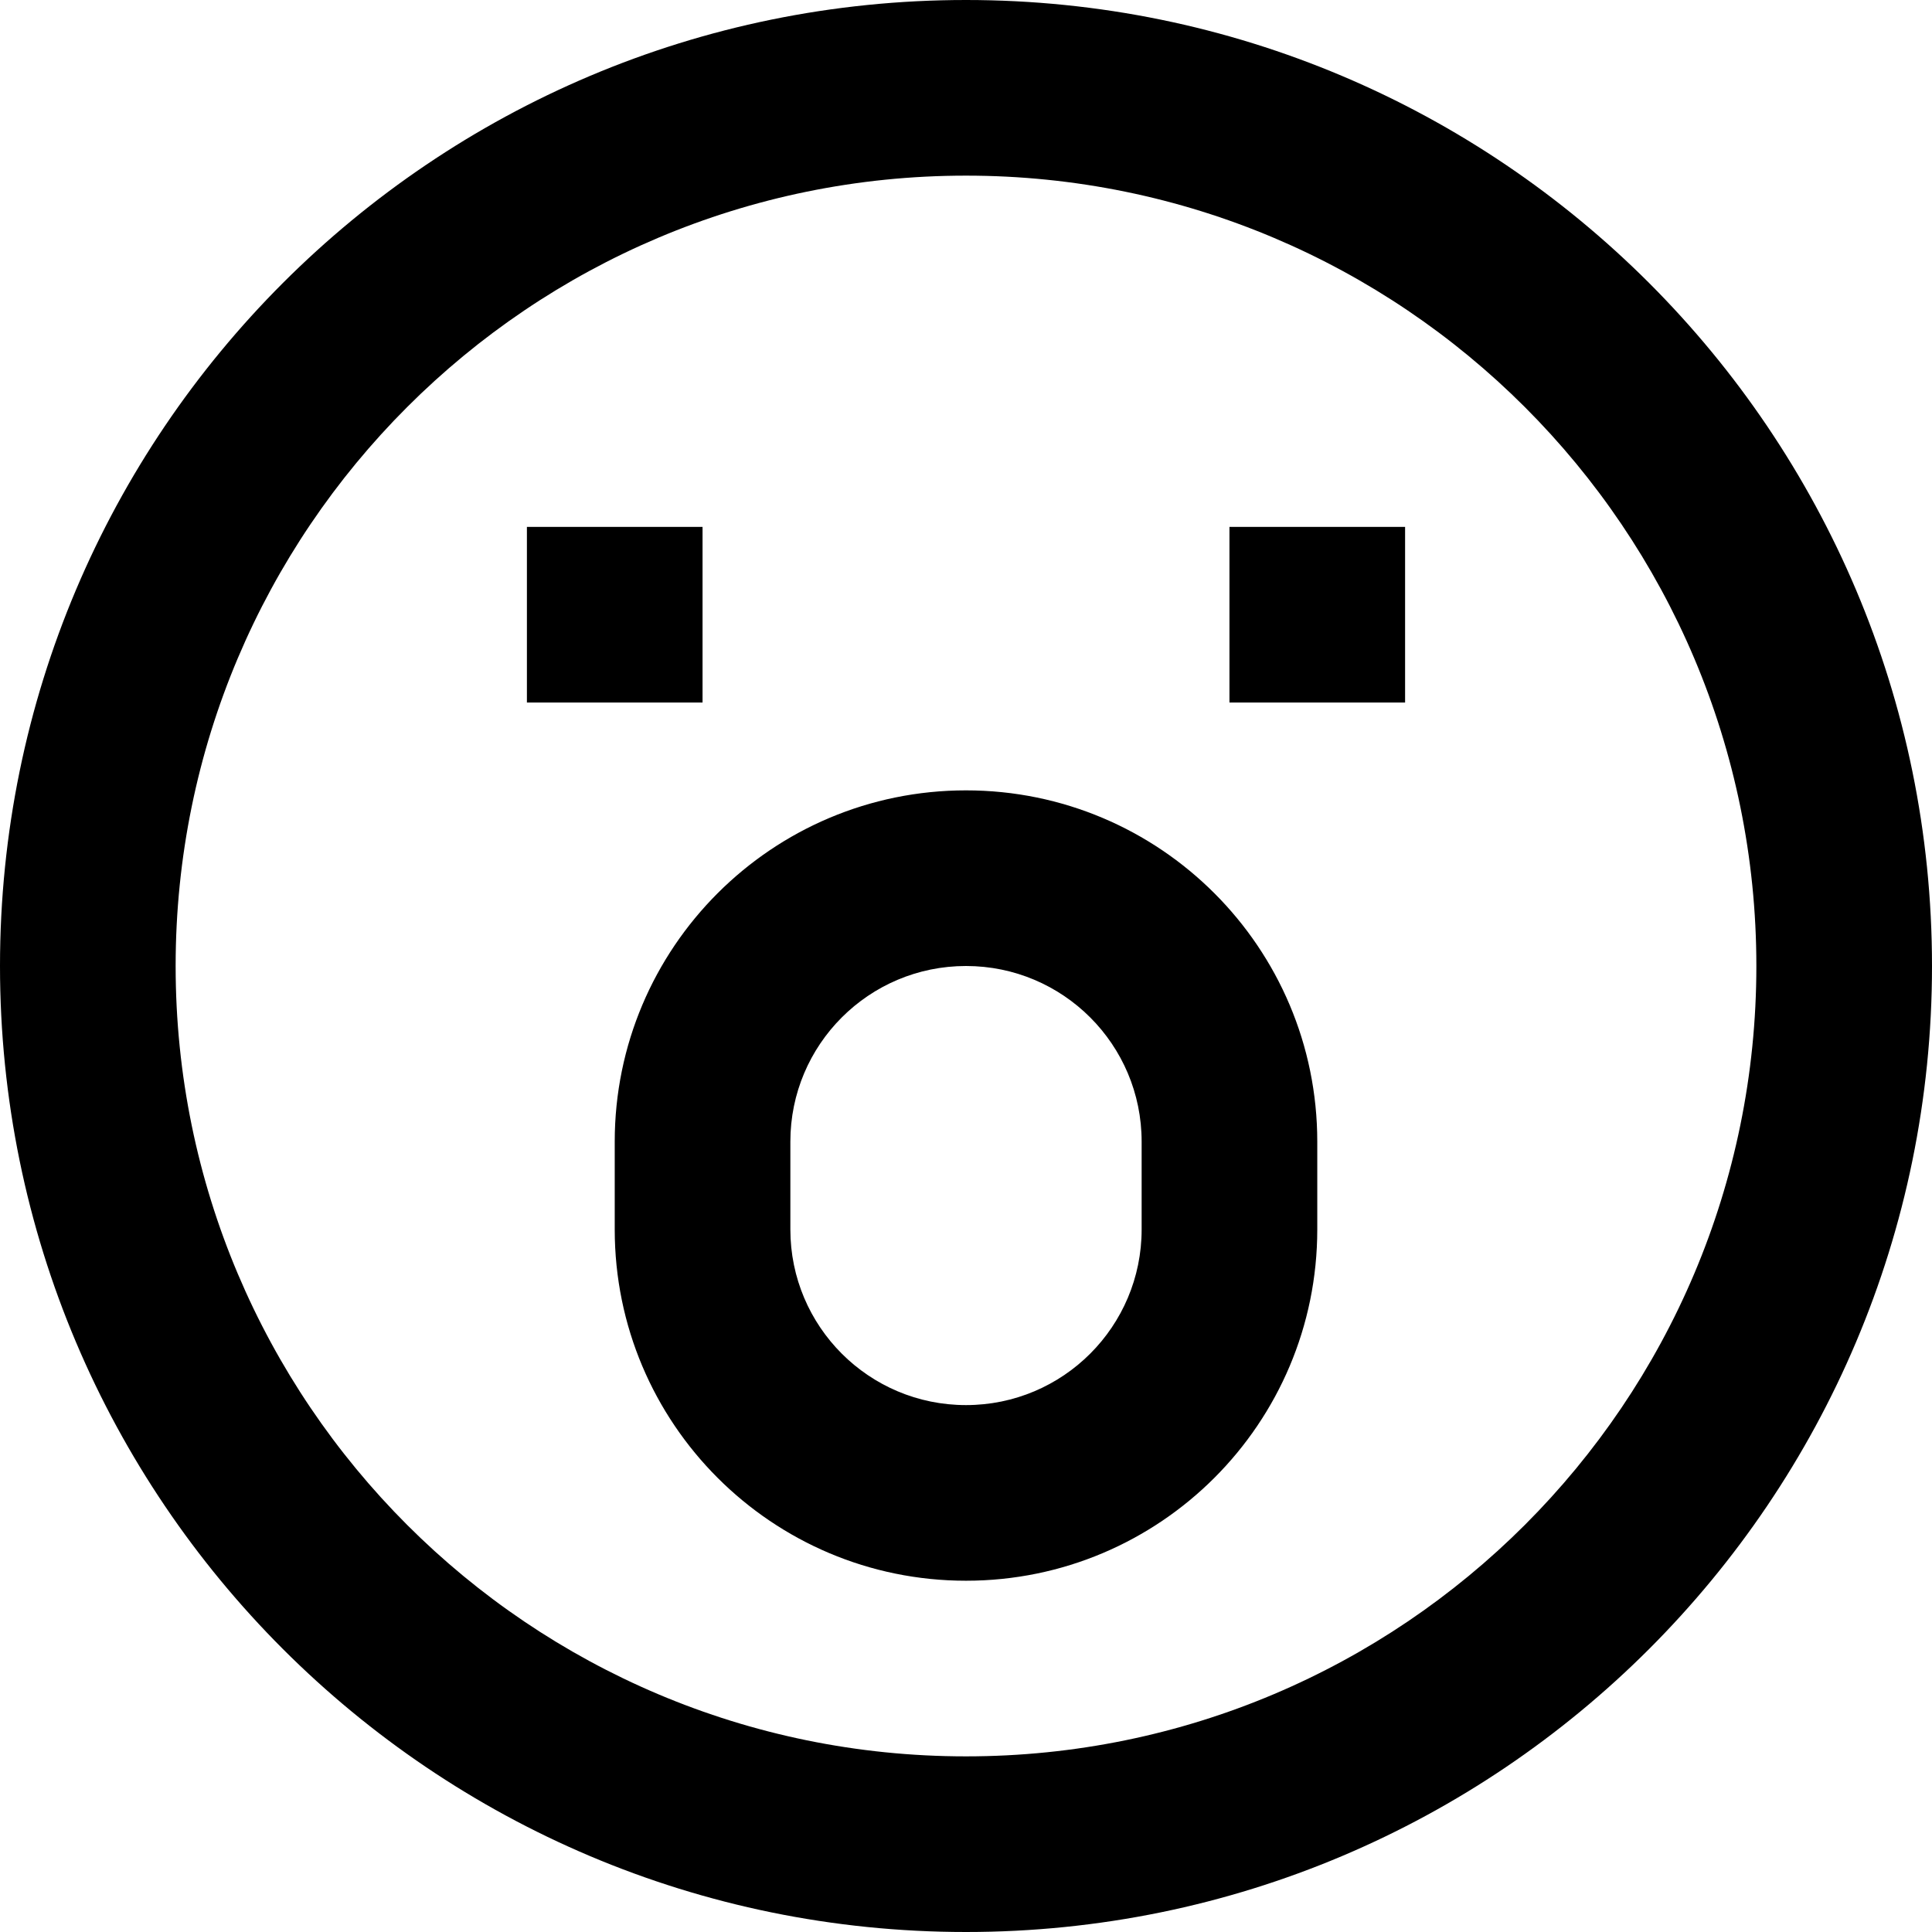 <svg width="22" height="22" viewBox="0 0 22 22" fill="none" xmlns="http://www.w3.org/2000/svg">
<path fill-rule="evenodd" clip-rule="evenodd" d="M0 11C0 17.075 4.925 22 11 22C17.075 22 22 17.075 22 11C22 4.925 17.075 0 11 0C4.925 0 0 4.925 0 11ZM20 11C20 15.971 15.971 20 11 20C6.029 20 2 15.971 2 11C2 6.029 6.029 2 11 2C15.971 2 20 6.029 20 11ZM11 9C13.209 9 15 10.791 15 13V14C15 16.209 13.209 18 11 18C8.791 18 7 16.209 7 14V13C7 10.791 8.791 9 11 9ZM9 13C9 11.895 9.895 11 11 11C12.105 11 13 11.895 13 13V14C13 15.105 12.105 16 11 16C9.895 16 9 15.105 9 14V13ZM14 6H16V8H14V6ZM8 6H6V8H8V6Z" fill="black"/>
</svg>
